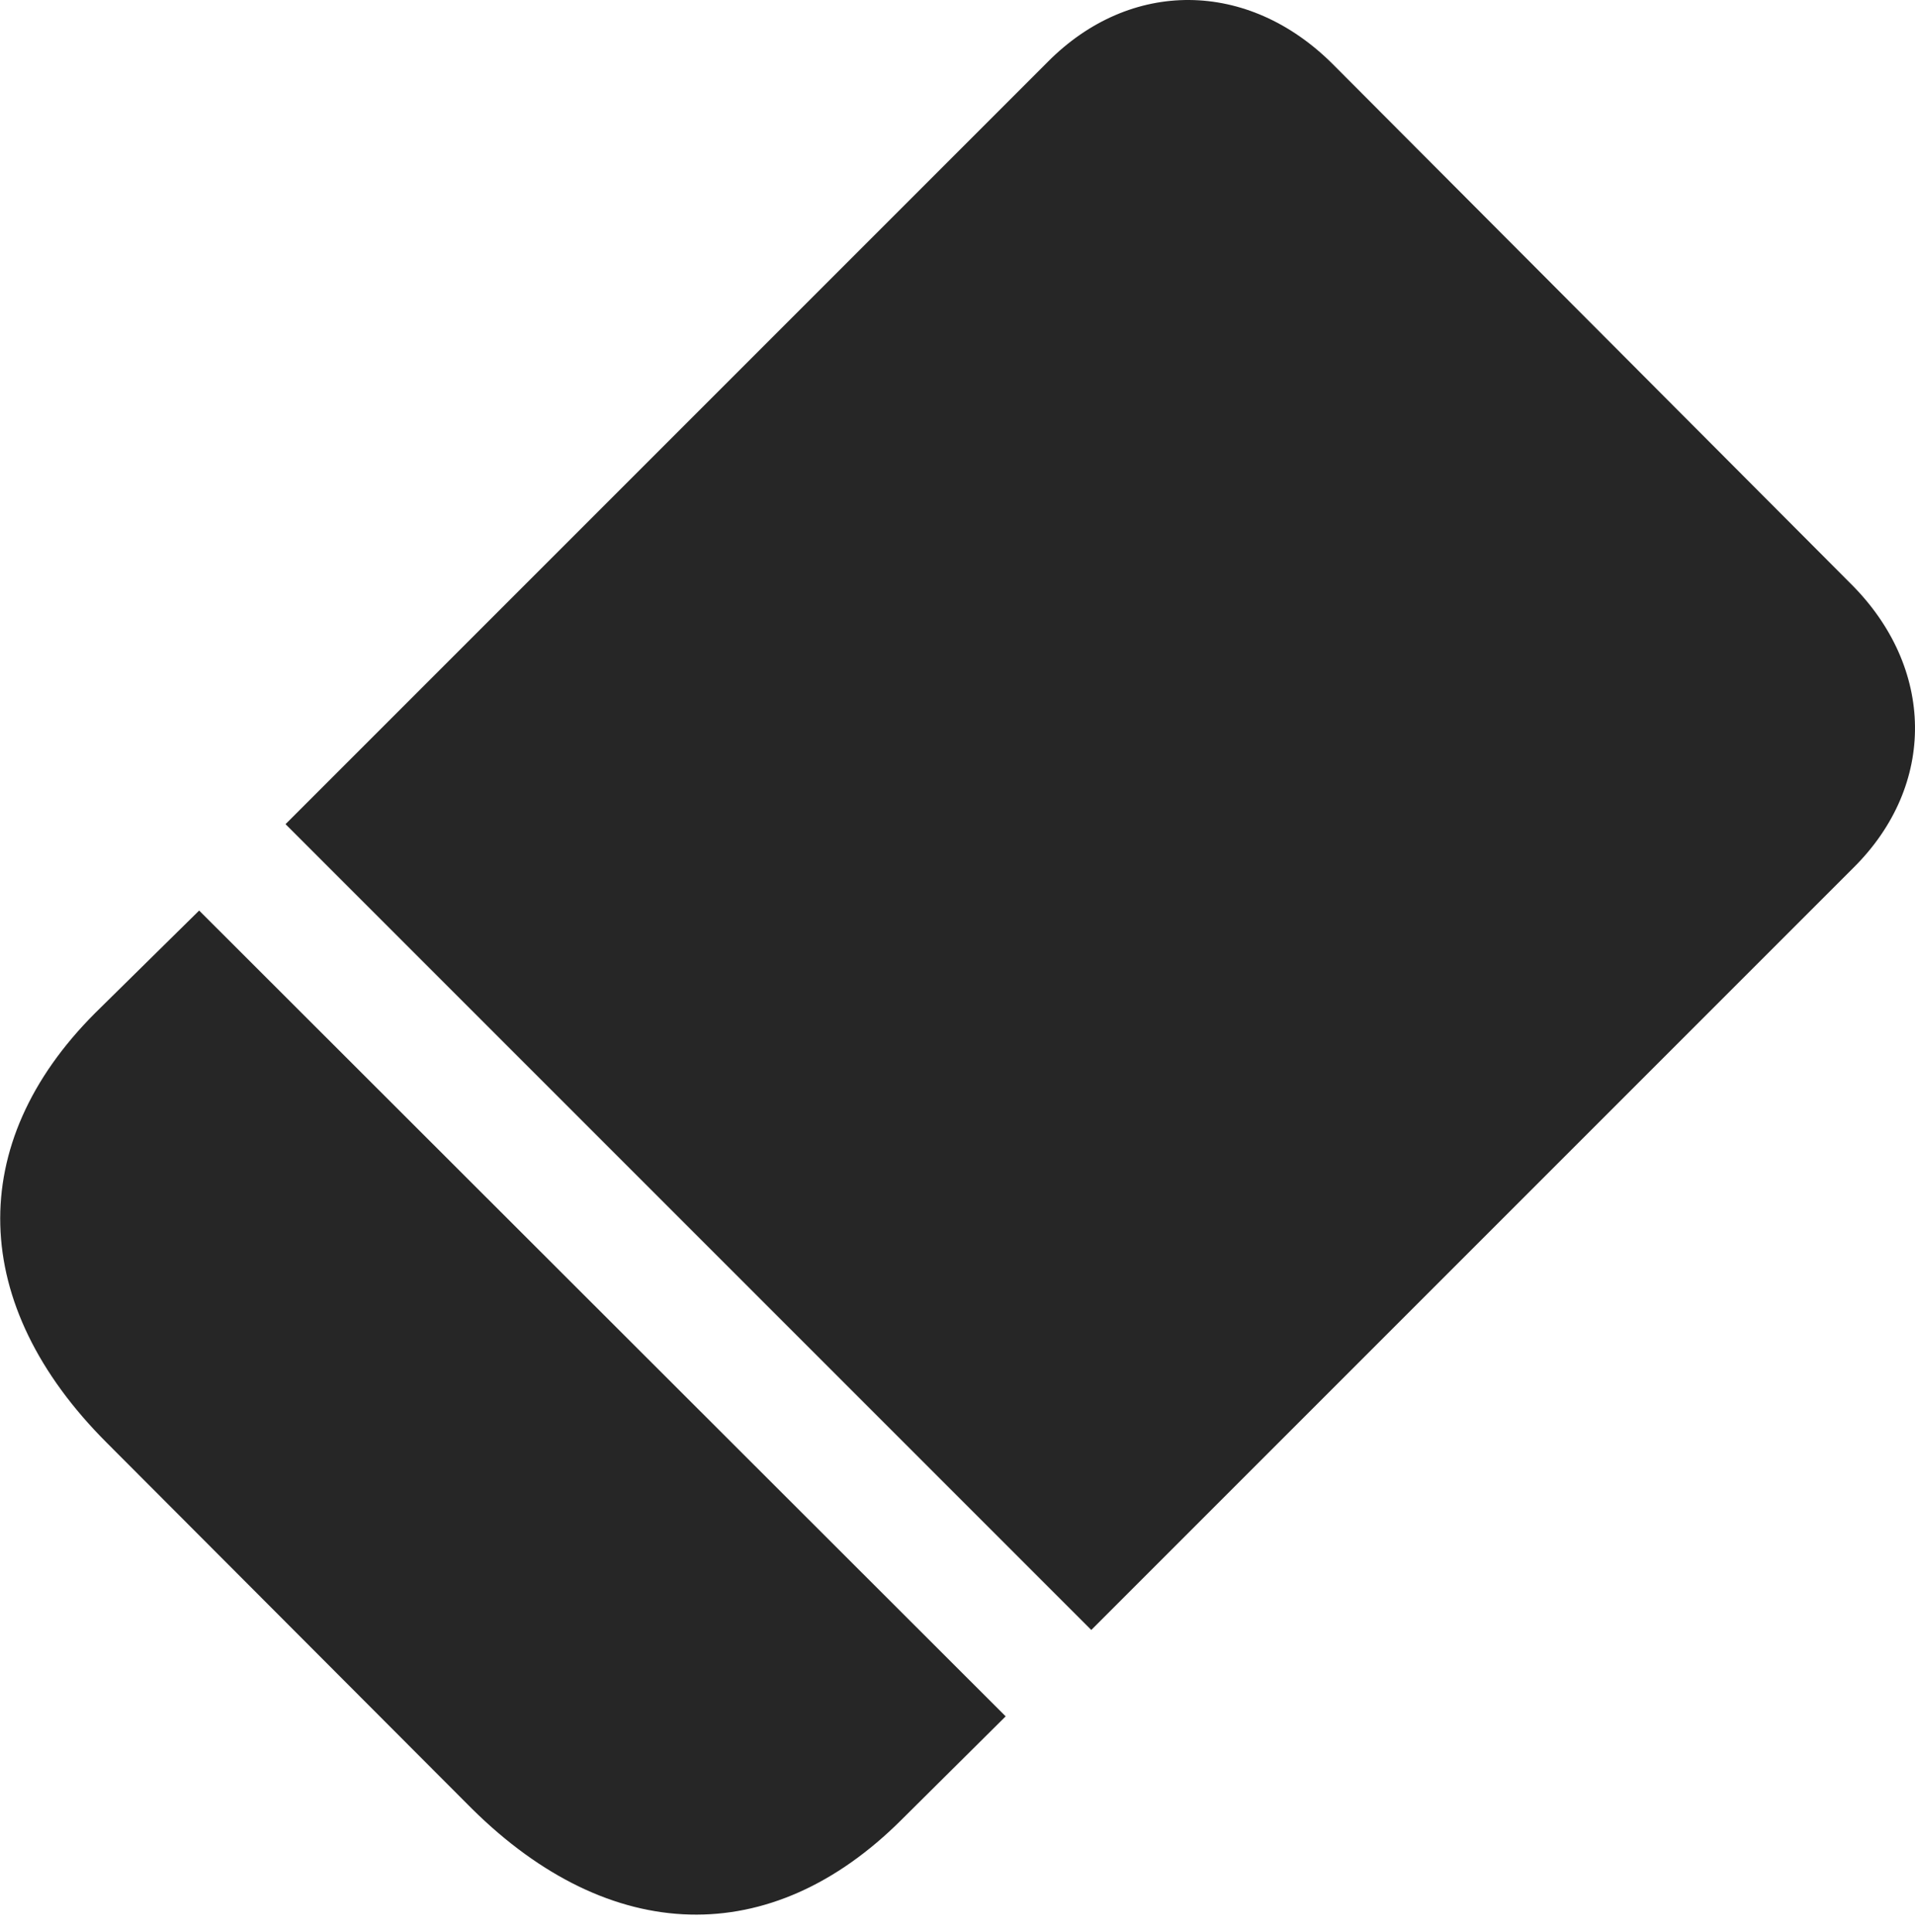 <?xml version="1.0" encoding="UTF-8"?>
<!--Generator: Apple Native CoreSVG 326-->
<!DOCTYPE svg
PUBLIC "-//W3C//DTD SVG 1.1//EN"
       "http://www.w3.org/Graphics/SVG/1.1/DTD/svg11.dtd">
<svg version="1.1" xmlns="http://www.w3.org/2000/svg" xmlns:xlink="http://www.w3.org/1999/xlink" viewBox="0 0 626.258 631.753">
 <g>
  <rect height="631.753" opacity="0" width="626.258" x="0" y="0"/>
  <path d="M93.379 269.502L356.879 533.002L606.129 283.752C633.379 256.752 632.879 218.252 605.129 190.752L435.879 21.002C408.129-6.748 369.629-6.998 342.629 20.252ZM34.879 471.752L154.379 591.502C199.629 636.252 252.129 637.752 294.879 595.002L328.879 561.252L65.129 297.752L31.129 331.252C-11.621 374.002-10.121 426.752 34.879 471.752Z" fill="black" fill-opacity="0.85"/>
 </g>
</svg>
